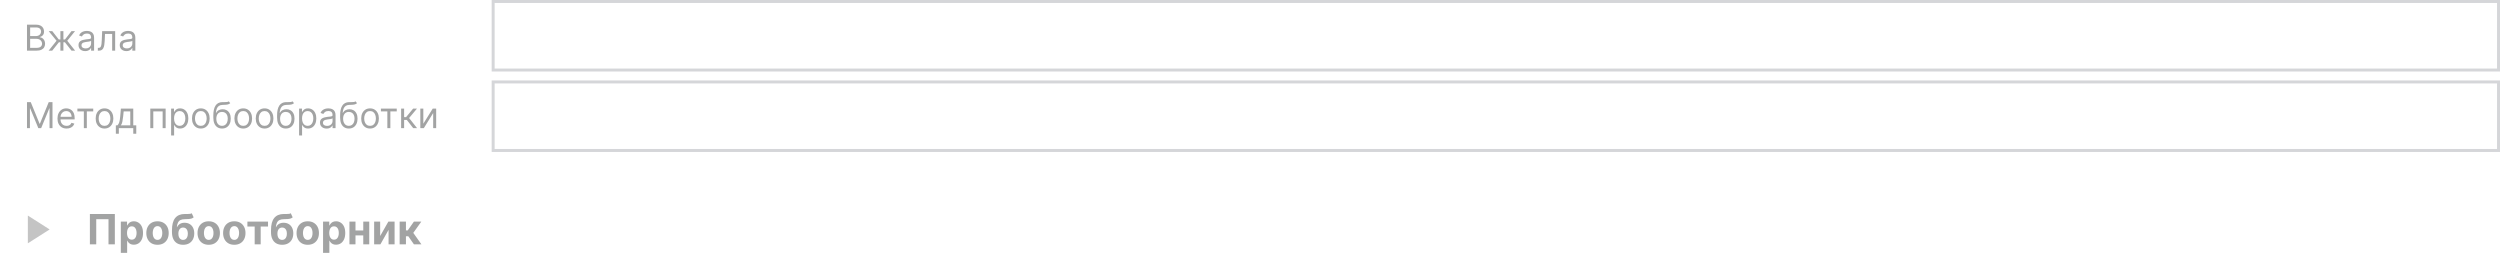 <svg width="839" height="89" viewBox="0 0 839 89" fill="none" xmlns="http://www.w3.org/2000/svg">
<path opacity="0.4" d="M9.057 17V8.273H12.108C12.716 8.273 13.217 8.378 13.612 8.588C14.007 8.795 14.301 9.075 14.494 9.428C14.688 9.777 14.784 10.165 14.784 10.591C14.784 10.966 14.717 11.276 14.584 11.52C14.453 11.764 14.28 11.957 14.064 12.099C13.851 12.242 13.619 12.347 13.369 12.415V12.5C13.636 12.517 13.905 12.611 14.175 12.781C14.445 12.952 14.671 13.196 14.852 13.514C15.034 13.832 15.125 14.222 15.125 14.682C15.125 15.119 15.026 15.513 14.827 15.862C14.628 16.212 14.314 16.489 13.885 16.693C13.456 16.898 12.898 17 12.21 17H9.057ZM10.114 16.062H12.21C12.901 16.062 13.391 15.929 13.68 15.662C13.973 15.392 14.119 15.065 14.119 14.682C14.119 14.386 14.044 14.114 13.893 13.864C13.743 13.611 13.528 13.409 13.25 13.258C12.972 13.105 12.642 13.028 12.261 13.028H10.114V16.062ZM10.114 12.108H12.074C12.392 12.108 12.679 12.046 12.935 11.921C13.193 11.796 13.398 11.619 13.548 11.392C13.702 11.165 13.778 10.898 13.778 10.591C13.778 10.207 13.645 9.882 13.378 9.615C13.111 9.345 12.688 9.21 12.108 9.21H10.114V12.108ZM16.316 17L18.975 13.676L16.35 10.454H17.543L19.725 13.25H20.271V10.454H21.276V13.25H21.805L23.986 10.454H25.18L22.572 13.676L25.214 17H24.004L21.788 14.188H21.276V17H20.271V14.188H19.759L17.526 17H16.316ZM28.577 17.153C28.162 17.153 27.786 17.075 27.448 16.919C27.11 16.76 26.841 16.531 26.642 16.233C26.444 15.932 26.344 15.568 26.344 15.142C26.344 14.767 26.418 14.463 26.566 14.23C26.713 13.994 26.911 13.81 27.158 13.676C27.405 13.543 27.678 13.443 27.976 13.378C28.277 13.31 28.58 13.256 28.884 13.216C29.282 13.165 29.604 13.126 29.851 13.101C30.101 13.072 30.283 13.026 30.397 12.96C30.513 12.895 30.571 12.781 30.571 12.619V12.585C30.571 12.165 30.456 11.838 30.226 11.605C29.999 11.372 29.654 11.256 29.191 11.256C28.711 11.256 28.334 11.361 28.061 11.571C27.789 11.781 27.597 12.006 27.486 12.244L26.532 11.903C26.702 11.506 26.929 11.196 27.213 10.974C27.5 10.75 27.813 10.594 28.151 10.506C28.492 10.415 28.827 10.369 29.157 10.369C29.367 10.369 29.608 10.395 29.881 10.446C30.157 10.494 30.422 10.595 30.678 10.749C30.936 10.902 31.151 11.133 31.321 11.443C31.492 11.753 31.577 12.168 31.577 12.688V17H30.571V16.114H30.52C30.452 16.256 30.338 16.408 30.179 16.57C30.02 16.732 29.809 16.869 29.544 16.983C29.28 17.097 28.958 17.153 28.577 17.153ZM28.73 16.25C29.128 16.25 29.463 16.172 29.736 16.016C30.012 15.859 30.219 15.658 30.358 15.411C30.5 15.163 30.571 14.903 30.571 14.631V13.71C30.529 13.761 30.435 13.808 30.29 13.851C30.148 13.891 29.983 13.926 29.796 13.957C29.611 13.986 29.431 14.011 29.255 14.034C29.081 14.054 28.941 14.071 28.833 14.085C28.571 14.119 28.327 14.175 28.1 14.251C27.875 14.325 27.694 14.438 27.554 14.588C27.418 14.736 27.35 14.938 27.35 15.193C27.35 15.543 27.479 15.807 27.738 15.986C27.999 16.162 28.33 16.25 28.73 16.25ZM32.833 17V16.062H33.072C33.268 16.062 33.431 16.024 33.562 15.947C33.693 15.868 33.798 15.73 33.877 15.534C33.959 15.335 34.022 15.06 34.065 14.707C34.11 14.352 34.143 13.901 34.163 13.352L34.282 10.454H38.646V17H37.64V11.392H35.236L35.134 13.727C35.111 14.264 35.063 14.737 34.989 15.146C34.918 15.553 34.809 15.893 34.661 16.169C34.516 16.445 34.323 16.652 34.082 16.791C33.84 16.93 33.538 17 33.174 17H32.833ZM42.417 17.153C42.002 17.153 41.626 17.075 41.288 16.919C40.95 16.76 40.681 16.531 40.482 16.233C40.283 15.932 40.184 15.568 40.184 15.142C40.184 14.767 40.258 14.463 40.406 14.23C40.553 13.994 40.751 13.81 40.998 13.676C41.245 13.543 41.518 13.443 41.816 13.378C42.117 13.31 42.42 13.256 42.724 13.216C43.121 13.165 43.444 13.126 43.691 13.101C43.941 13.072 44.123 13.026 44.236 12.96C44.353 12.895 44.411 12.781 44.411 12.619V12.585C44.411 12.165 44.296 11.838 44.066 11.605C43.839 11.372 43.494 11.256 43.031 11.256C42.55 11.256 42.174 11.361 41.901 11.571C41.629 11.781 41.437 12.006 41.326 12.244L40.371 11.903C40.542 11.506 40.769 11.196 41.053 10.974C41.34 10.75 41.653 10.594 41.991 10.506C42.332 10.415 42.667 10.369 42.996 10.369C43.207 10.369 43.448 10.395 43.721 10.446C43.996 10.494 44.262 10.595 44.518 10.749C44.776 10.902 44.991 11.133 45.161 11.443C45.332 11.753 45.417 12.168 45.417 12.688V17H44.411V16.114H44.36C44.292 16.256 44.178 16.408 44.019 16.57C43.86 16.732 43.648 16.869 43.384 16.983C43.12 17.097 42.798 17.153 42.417 17.153ZM42.57 16.25C42.968 16.25 43.303 16.172 43.576 16.016C43.852 15.859 44.059 15.658 44.198 15.411C44.34 15.163 44.411 14.903 44.411 14.631V13.71C44.369 13.761 44.275 13.808 44.13 13.851C43.988 13.891 43.823 13.926 43.636 13.957C43.451 13.986 43.271 14.011 43.094 14.034C42.921 14.054 42.781 14.071 42.673 14.085C42.411 14.119 42.167 14.175 41.94 14.251C41.715 14.325 41.533 14.438 41.394 14.588C41.258 14.736 41.19 14.938 41.19 15.193C41.19 15.543 41.319 15.807 41.577 15.986C41.839 16.162 42.17 16.25 42.57 16.25Z" fill="#18191B"/>
<path opacity="0.4" d="M9.057 34.273H10.318L13.284 41.517H13.386L16.352 34.273H17.614V43H16.625V36.369H16.54L13.812 43H12.858L10.131 36.369H10.046V43H9.057V34.273ZM22.341 43.136C21.71 43.136 21.166 42.997 20.709 42.719C20.254 42.438 19.903 42.045 19.656 41.543C19.412 41.037 19.289 40.449 19.289 39.778C19.289 39.108 19.412 38.517 19.656 38.006C19.903 37.492 20.247 37.091 20.687 36.804C21.13 36.514 21.647 36.369 22.238 36.369C22.579 36.369 22.916 36.426 23.248 36.54C23.581 36.653 23.883 36.838 24.156 37.094C24.429 37.347 24.646 37.682 24.808 38.099C24.97 38.517 25.051 39.031 25.051 39.642V40.068H20.005V39.199H24.028C24.028 38.83 23.954 38.5 23.806 38.21C23.662 37.92 23.454 37.692 23.184 37.524C22.917 37.356 22.602 37.273 22.238 37.273C21.838 37.273 21.491 37.372 21.198 37.571C20.909 37.767 20.686 38.023 20.529 38.338C20.373 38.653 20.295 38.992 20.295 39.352V39.932C20.295 40.426 20.38 40.845 20.551 41.189C20.724 41.53 20.964 41.79 21.271 41.969C21.578 42.145 21.934 42.233 22.341 42.233C22.605 42.233 22.843 42.196 23.056 42.122C23.272 42.045 23.459 41.932 23.615 41.781C23.771 41.628 23.892 41.438 23.977 41.21L24.948 41.483C24.846 41.812 24.674 42.102 24.433 42.352C24.191 42.599 23.893 42.793 23.538 42.932C23.183 43.068 22.784 43.136 22.341 43.136ZM25.971 37.392V36.455H31.289V37.392H29.142V43H28.136V37.392H25.971ZM35.076 43.136C34.485 43.136 33.966 42.996 33.52 42.715C33.077 42.433 32.73 42.04 32.48 41.534C32.233 41.028 32.11 40.438 32.11 39.761C32.11 39.08 32.233 38.484 32.48 37.976C32.73 37.467 33.077 37.072 33.52 36.791C33.966 36.51 34.485 36.369 35.076 36.369C35.666 36.369 36.184 36.51 36.627 36.791C37.073 37.072 37.419 37.467 37.666 37.976C37.916 38.484 38.041 39.08 38.041 39.761C38.041 40.438 37.916 41.028 37.666 41.534C37.419 42.04 37.073 42.433 36.627 42.715C36.184 42.996 35.666 43.136 35.076 43.136ZM35.076 42.233C35.525 42.233 35.894 42.118 36.184 41.888C36.473 41.658 36.688 41.355 36.827 40.98C36.966 40.605 37.036 40.199 37.036 39.761C37.036 39.324 36.966 38.916 36.827 38.538C36.688 38.16 36.473 37.855 36.184 37.622C35.894 37.389 35.525 37.273 35.076 37.273C34.627 37.273 34.258 37.389 33.968 37.622C33.678 37.855 33.463 38.16 33.324 38.538C33.185 38.916 33.115 39.324 33.115 39.761C33.115 40.199 33.185 40.605 33.324 40.98C33.463 41.355 33.678 41.658 33.968 41.888C34.258 42.118 34.627 42.233 35.076 42.233ZM38.878 44.875V42.062H39.423C39.557 41.923 39.672 41.773 39.769 41.611C39.865 41.449 39.949 41.257 40.02 41.035C40.094 40.811 40.156 40.538 40.207 40.217C40.258 39.894 40.304 39.503 40.344 39.045L40.565 36.455H44.724V42.062H45.73V44.875H44.724V43H39.883V44.875H38.878ZM40.565 42.062H43.719V37.392H41.503L41.332 39.045C41.261 39.73 41.173 40.328 41.068 40.84C40.963 41.351 40.795 41.758 40.565 42.062ZM50.44 43V36.455H55.588V43H54.582V37.392H51.446V43H50.44ZM57.424 45.455V36.455H58.396V37.494H58.515C58.589 37.381 58.691 37.236 58.822 37.06C58.956 36.881 59.146 36.722 59.393 36.582C59.643 36.44 59.981 36.369 60.407 36.369C60.959 36.369 61.444 36.507 61.865 36.783C62.285 37.058 62.613 37.449 62.849 37.955C63.085 38.46 63.203 39.057 63.203 39.744C63.203 40.438 63.085 41.038 62.849 41.547C62.613 42.053 62.287 42.445 61.869 42.723C61.451 42.999 60.97 43.136 60.424 43.136C60.004 43.136 59.667 43.067 59.414 42.928C59.162 42.785 58.967 42.625 58.831 42.446C58.694 42.264 58.589 42.114 58.515 41.994H58.43V45.455H57.424ZM58.413 39.727C58.413 40.222 58.485 40.658 58.63 41.035C58.775 41.41 58.987 41.705 59.265 41.918C59.544 42.128 59.885 42.233 60.288 42.233C60.709 42.233 61.059 42.122 61.341 41.901C61.625 41.676 61.838 41.375 61.98 40.997C62.125 40.617 62.197 40.193 62.197 39.727C62.197 39.267 62.126 38.852 61.984 38.483C61.845 38.111 61.633 37.817 61.349 37.601C61.068 37.382 60.714 37.273 60.288 37.273C59.879 37.273 59.535 37.376 59.257 37.584C58.978 37.788 58.768 38.075 58.626 38.445C58.484 38.811 58.413 39.239 58.413 39.727ZM67.396 43.136C66.805 43.136 66.287 42.996 65.841 42.715C65.397 42.433 65.051 42.04 64.801 41.534C64.554 41.028 64.43 40.438 64.43 39.761C64.43 39.08 64.554 38.484 64.801 37.976C65.051 37.467 65.397 37.072 65.841 36.791C66.287 36.51 66.805 36.369 67.396 36.369C67.987 36.369 68.504 36.51 68.947 36.791C69.393 37.072 69.74 37.467 69.987 37.976C70.237 38.484 70.362 39.08 70.362 39.761C70.362 40.438 70.237 41.028 69.987 41.534C69.74 42.04 69.393 42.433 68.947 42.715C68.504 42.996 67.987 43.136 67.396 43.136ZM67.396 42.233C67.845 42.233 68.214 42.118 68.504 41.888C68.794 41.658 69.008 41.355 69.147 40.98C69.287 40.605 69.356 40.199 69.356 39.761C69.356 39.324 69.287 38.916 69.147 38.538C69.008 38.16 68.794 37.855 68.504 37.622C68.214 37.389 67.845 37.273 67.396 37.273C66.947 37.273 66.578 37.389 66.288 37.622C65.998 37.855 65.784 38.16 65.644 38.538C65.505 38.916 65.436 39.324 65.436 39.761C65.436 40.199 65.505 40.605 65.644 40.98C65.784 41.355 65.998 41.658 66.288 41.888C66.578 42.118 66.947 42.233 67.396 42.233ZM76.755 34L77.266 34.614C77.067 34.807 76.837 34.942 76.576 35.019C76.315 35.095 76.019 35.142 75.69 35.159C75.36 35.176 74.994 35.193 74.59 35.21C74.136 35.227 73.759 35.338 73.461 35.543C73.163 35.747 72.933 36.043 72.771 36.429C72.609 36.815 72.505 37.29 72.46 37.852H72.545C72.766 37.443 73.073 37.142 73.465 36.949C73.857 36.756 74.278 36.659 74.727 36.659C75.238 36.659 75.698 36.778 76.107 37.017C76.516 37.256 76.84 37.609 77.079 38.078C77.317 38.547 77.437 39.125 77.437 39.812C77.437 40.497 77.315 41.088 77.07 41.585C76.829 42.082 76.489 42.466 76.052 42.736C75.617 43.003 75.107 43.136 74.522 43.136C73.937 43.136 73.424 42.999 72.984 42.723C72.543 42.445 72.201 42.033 71.957 41.487C71.712 40.939 71.59 40.261 71.59 39.455V38.756C71.59 37.298 71.837 36.193 72.332 35.44C72.829 34.688 73.576 34.298 74.573 34.273C74.925 34.261 75.239 34.258 75.515 34.264C75.79 34.27 76.031 34.257 76.235 34.226C76.44 34.195 76.613 34.119 76.755 34ZM74.522 42.233C74.917 42.233 75.256 42.133 75.54 41.935C75.827 41.736 76.048 41.456 76.201 41.095C76.354 40.731 76.431 40.304 76.431 39.812C76.431 39.335 76.353 38.929 76.197 38.594C76.043 38.258 75.823 38.003 75.536 37.827C75.249 37.651 74.906 37.562 74.505 37.562C74.212 37.562 73.95 37.612 73.717 37.712C73.484 37.811 73.285 37.957 73.12 38.151C72.955 38.344 72.827 38.58 72.737 38.858C72.648 39.136 72.602 39.455 72.596 39.812C72.596 40.545 72.768 41.132 73.112 41.572C73.455 42.013 73.925 42.233 74.522 42.233ZM81.634 43.136C81.043 43.136 80.525 42.996 80.079 42.715C79.636 42.433 79.289 42.04 79.039 41.534C78.792 41.028 78.668 40.438 78.668 39.761C78.668 39.08 78.792 38.484 79.039 37.976C79.289 37.467 79.636 37.072 80.079 36.791C80.525 36.51 81.043 36.369 81.634 36.369C82.225 36.369 82.742 36.51 83.185 36.791C83.631 37.072 83.978 37.467 84.225 37.976C84.475 38.484 84.6 39.08 84.6 39.761C84.6 40.438 84.475 41.028 84.225 41.534C83.978 42.04 83.631 42.433 83.185 42.715C82.742 42.996 82.225 43.136 81.634 43.136ZM81.634 42.233C82.083 42.233 82.452 42.118 82.742 41.888C83.032 41.658 83.246 41.355 83.386 40.98C83.525 40.605 83.594 40.199 83.594 39.761C83.594 39.324 83.525 38.916 83.386 38.538C83.246 38.16 83.032 37.855 82.742 37.622C82.452 37.389 82.083 37.273 81.634 37.273C81.185 37.273 80.816 37.389 80.526 37.622C80.237 37.855 80.022 38.16 79.883 38.538C79.744 38.916 79.674 39.324 79.674 39.761C79.674 40.199 79.744 40.605 79.883 40.98C80.022 41.355 80.237 41.658 80.526 41.888C80.816 42.118 81.185 42.233 81.634 42.233ZM88.794 43.136C88.204 43.136 87.685 42.996 87.239 42.715C86.796 42.433 86.449 42.04 86.199 41.534C85.952 41.028 85.829 40.438 85.829 39.761C85.829 39.08 85.952 38.484 86.199 37.976C86.449 37.467 86.796 37.072 87.239 36.791C87.685 36.51 88.204 36.369 88.794 36.369C89.385 36.369 89.902 36.51 90.346 36.791C90.791 37.072 91.138 37.467 91.385 37.976C91.635 38.484 91.76 39.08 91.76 39.761C91.76 40.438 91.635 41.028 91.385 41.534C91.138 42.04 90.791 42.433 90.346 42.715C89.902 42.996 89.385 43.136 88.794 43.136ZM88.794 42.233C89.243 42.233 89.613 42.118 89.902 41.888C90.192 41.658 90.407 41.355 90.546 40.98C90.685 40.605 90.755 40.199 90.755 39.761C90.755 39.324 90.685 38.916 90.546 38.538C90.407 38.16 90.192 37.855 89.902 37.622C89.613 37.389 89.243 37.273 88.794 37.273C88.346 37.273 87.976 37.389 87.686 37.622C87.397 37.855 87.182 38.16 87.043 38.538C86.904 38.916 86.834 39.324 86.834 39.761C86.834 40.199 86.904 40.605 87.043 40.98C87.182 41.355 87.397 41.658 87.686 41.888C87.976 42.118 88.346 42.233 88.794 42.233ZM98.153 34L98.665 34.614C98.466 34.807 98.236 34.942 97.974 35.019C97.713 35.095 97.418 35.142 97.088 35.159C96.758 35.176 96.392 35.193 95.989 35.21C95.534 35.227 95.158 35.338 94.859 35.543C94.561 35.747 94.331 36.043 94.169 36.429C94.007 36.815 93.903 37.29 93.858 37.852H93.943C94.165 37.443 94.472 37.142 94.864 36.949C95.256 36.756 95.676 36.659 96.125 36.659C96.636 36.659 97.097 36.778 97.506 37.017C97.915 37.256 98.239 37.609 98.477 38.078C98.716 38.547 98.835 39.125 98.835 39.812C98.835 40.497 98.713 41.088 98.469 41.585C98.227 42.082 97.888 42.466 97.45 42.736C97.016 43.003 96.506 43.136 95.921 43.136C95.335 43.136 94.822 42.999 94.382 42.723C93.942 42.445 93.599 42.033 93.355 41.487C93.111 40.939 92.989 40.261 92.989 39.455V38.756C92.989 37.298 93.236 36.193 93.73 35.44C94.227 34.688 94.974 34.298 95.972 34.273C96.324 34.261 96.638 34.258 96.913 34.264C97.189 34.27 97.429 34.257 97.633 34.226C97.838 34.195 98.011 34.119 98.153 34ZM95.921 42.233C96.315 42.233 96.655 42.133 96.939 41.935C97.226 41.736 97.446 41.456 97.599 41.095C97.753 40.731 97.829 40.304 97.829 39.812C97.829 39.335 97.751 38.929 97.595 38.594C97.442 38.258 97.222 38.003 96.935 37.827C96.648 37.651 96.304 37.562 95.903 37.562C95.611 37.562 95.348 37.612 95.115 37.712C94.882 37.811 94.683 37.957 94.519 38.151C94.354 38.344 94.226 38.58 94.135 38.858C94.047 39.136 94 39.455 93.994 39.812C93.994 40.545 94.166 41.132 94.51 41.572C94.854 42.013 95.324 42.233 95.921 42.233ZM100.374 45.455V36.455H101.345V37.494H101.464C101.538 37.381 101.641 37.236 101.771 37.06C101.905 36.881 102.095 36.722 102.342 36.582C102.592 36.44 102.93 36.369 103.357 36.369C103.908 36.369 104.393 36.507 104.814 36.783C105.234 37.058 105.563 37.449 105.798 37.955C106.034 38.46 106.152 39.057 106.152 39.744C106.152 40.438 106.034 41.038 105.798 41.547C105.563 42.053 105.236 42.445 104.818 42.723C104.401 42.999 103.919 43.136 103.374 43.136C102.953 43.136 102.616 43.067 102.364 42.928C102.111 42.785 101.916 42.625 101.78 42.446C101.643 42.264 101.538 42.114 101.464 41.994H101.379V45.455H100.374ZM101.362 39.727C101.362 40.222 101.435 40.658 101.58 41.035C101.724 41.41 101.936 41.705 102.214 41.918C102.493 42.128 102.834 42.233 103.237 42.233C103.658 42.233 104.009 42.122 104.29 41.901C104.574 41.676 104.787 41.375 104.929 40.997C105.074 40.617 105.146 40.193 105.146 39.727C105.146 39.267 105.075 38.852 104.933 38.483C104.794 38.111 104.582 37.817 104.298 37.601C104.017 37.382 103.663 37.273 103.237 37.273C102.828 37.273 102.484 37.376 102.206 37.584C101.928 37.788 101.717 38.075 101.575 38.445C101.433 38.811 101.362 39.239 101.362 39.727ZM109.612 43.153C109.197 43.153 108.821 43.075 108.483 42.919C108.145 42.76 107.876 42.531 107.678 42.233C107.479 41.932 107.379 41.568 107.379 41.142C107.379 40.767 107.453 40.463 107.601 40.23C107.749 39.994 107.946 39.81 108.193 39.676C108.44 39.543 108.713 39.443 109.011 39.378C109.313 39.31 109.615 39.256 109.919 39.216C110.317 39.165 110.639 39.126 110.886 39.101C111.136 39.072 111.318 39.026 111.432 38.96C111.548 38.895 111.607 38.781 111.607 38.619V38.585C111.607 38.165 111.491 37.838 111.261 37.605C111.034 37.372 110.689 37.256 110.226 37.256C109.746 37.256 109.369 37.361 109.097 37.571C108.824 37.781 108.632 38.006 108.521 38.244L107.567 37.903C107.737 37.506 107.964 37.196 108.249 36.974C108.536 36.75 108.848 36.594 109.186 36.506C109.527 36.415 109.862 36.369 110.192 36.369C110.402 36.369 110.643 36.395 110.916 36.446C111.192 36.494 111.457 36.595 111.713 36.749C111.972 36.902 112.186 37.133 112.357 37.443C112.527 37.753 112.612 38.168 112.612 38.688V43H111.607V42.114H111.555C111.487 42.256 111.374 42.408 111.214 42.57C111.055 42.731 110.844 42.869 110.58 42.983C110.315 43.097 109.993 43.153 109.612 43.153ZM109.766 42.25C110.163 42.25 110.499 42.172 110.771 42.016C111.047 41.859 111.254 41.658 111.393 41.41C111.536 41.163 111.607 40.903 111.607 40.631V39.71C111.564 39.761 111.47 39.808 111.325 39.851C111.183 39.891 111.018 39.926 110.831 39.957C110.646 39.986 110.466 40.011 110.29 40.034C110.116 40.054 109.976 40.071 109.868 40.085C109.607 40.119 109.362 40.175 109.135 40.251C108.911 40.325 108.729 40.438 108.589 40.588C108.453 40.736 108.385 40.938 108.385 41.193C108.385 41.543 108.514 41.807 108.773 41.986C109.034 42.162 109.365 42.25 109.766 42.25ZM119.306 34L119.817 34.614C119.618 34.807 119.388 34.942 119.127 35.019C118.865 35.095 118.57 35.142 118.24 35.159C117.911 35.176 117.544 35.193 117.141 35.21C116.686 35.227 116.31 35.338 116.012 35.543C115.713 35.747 115.483 36.043 115.321 36.429C115.159 36.815 115.056 37.29 115.01 37.852H115.096C115.317 37.443 115.624 37.142 116.016 36.949C116.408 36.756 116.828 36.659 117.277 36.659C117.789 36.659 118.249 36.778 118.658 37.017C119.067 37.256 119.391 37.609 119.63 38.078C119.868 38.547 119.988 39.125 119.988 39.812C119.988 40.497 119.865 41.088 119.621 41.585C119.38 42.082 119.04 42.466 118.603 42.736C118.168 43.003 117.658 43.136 117.073 43.136C116.488 43.136 115.975 42.999 115.534 42.723C115.094 42.445 114.752 42.033 114.507 41.487C114.263 40.939 114.141 40.261 114.141 39.455V38.756C114.141 37.298 114.388 36.193 114.882 35.44C115.38 34.688 116.127 34.298 117.124 34.273C117.476 34.261 117.79 34.258 118.066 34.264C118.341 34.27 118.581 34.257 118.786 34.226C118.99 34.195 119.164 34.119 119.306 34ZM117.073 42.233C117.468 42.233 117.807 42.133 118.091 41.935C118.378 41.736 118.598 41.456 118.752 41.095C118.905 40.731 118.982 40.304 118.982 39.812C118.982 39.335 118.904 38.929 118.748 38.594C118.594 38.258 118.374 38.003 118.087 37.827C117.8 37.651 117.456 37.562 117.056 37.562C116.763 37.562 116.5 37.612 116.267 37.712C116.034 37.811 115.836 37.957 115.671 38.151C115.506 38.344 115.378 38.58 115.287 38.858C115.199 39.136 115.152 39.455 115.147 39.812C115.147 40.545 115.319 41.132 115.662 41.572C116.006 42.013 116.476 42.233 117.073 42.233ZM124.185 43.136C123.594 43.136 123.076 42.996 122.63 42.715C122.186 42.433 121.84 42.04 121.59 41.534C121.343 41.028 121.219 40.438 121.219 39.761C121.219 39.08 121.343 38.484 121.59 37.976C121.84 37.467 122.186 37.072 122.63 36.791C123.076 36.51 123.594 36.369 124.185 36.369C124.776 36.369 125.293 36.51 125.736 36.791C126.182 37.072 126.529 37.467 126.776 37.976C127.026 38.484 127.151 39.08 127.151 39.761C127.151 40.438 127.026 41.028 126.776 41.534C126.529 42.04 126.182 42.433 125.736 42.715C125.293 42.996 124.776 43.136 124.185 43.136ZM124.185 42.233C124.634 42.233 125.003 42.118 125.293 41.888C125.583 41.658 125.797 41.355 125.936 40.98C126.076 40.605 126.145 40.199 126.145 39.761C126.145 39.324 126.076 38.916 125.936 38.538C125.797 38.16 125.583 37.855 125.293 37.622C125.003 37.389 124.634 37.273 124.185 37.273C123.736 37.273 123.367 37.389 123.077 37.622C122.787 37.855 122.573 38.16 122.434 38.538C122.294 38.916 122.225 39.324 122.225 39.761C122.225 40.199 122.294 40.605 122.434 40.98C122.573 41.355 122.787 41.658 123.077 41.888C123.367 42.118 123.736 42.233 124.185 42.233ZM127.831 37.392V36.455H133.149V37.392H131.001V43H129.995V37.392H127.831ZM134.616 43V36.455H135.621V39.301H136.286L138.638 36.455H139.934L137.292 39.608L139.968 43H138.673L136.525 40.239H135.621V43H134.616ZM142.067 41.517L145.22 36.455H146.379V43H145.374V37.938L142.237 43H141.061V36.455H142.067V41.517Z" fill="#18191B"/>
<path opacity="0.4" d="M38.541 71.818V82H36.413V73.568H32.296V82H30.168V71.818H38.541ZM40.55 84.864V74.364H42.638V75.646H42.733C42.826 75.441 42.96 75.232 43.136 75.02C43.315 74.805 43.547 74.626 43.831 74.483C44.12 74.337 44.478 74.264 44.905 74.264C45.462 74.264 45.976 74.41 46.447 74.702C46.917 74.99 47.293 75.426 47.575 76.009C47.857 76.589 47.998 77.317 47.998 78.192C47.998 79.044 47.86 79.763 47.585 80.349C47.313 80.933 46.942 81.375 46.471 81.677C46.004 81.975 45.48 82.124 44.9 82.124C44.489 82.124 44.14 82.056 43.851 81.921C43.566 81.785 43.333 81.614 43.15 81.408C42.968 81.2 42.829 80.989 42.733 80.777H42.668V84.864H40.55ZM42.623 78.182C42.623 78.636 42.686 79.032 42.812 79.37C42.938 79.708 43.121 79.972 43.359 80.16C43.598 80.346 43.888 80.439 44.229 80.439C44.574 80.439 44.866 80.344 45.104 80.156C45.343 79.963 45.523 79.698 45.646 79.36C45.772 79.019 45.835 78.626 45.835 78.182C45.835 77.741 45.774 77.353 45.651 77.019C45.529 76.684 45.348 76.422 45.109 76.233C44.871 76.044 44.577 75.95 44.229 75.95C43.885 75.95 43.593 76.041 43.354 76.223C43.119 76.405 42.938 76.664 42.812 76.999C42.686 77.333 42.623 77.728 42.623 78.182ZM52.86 82.149C52.088 82.149 51.42 81.985 50.856 81.657C50.296 81.326 49.864 80.865 49.559 80.275C49.254 79.682 49.101 78.994 49.101 78.212C49.101 77.423 49.254 76.733 49.559 76.144C49.864 75.55 50.296 75.09 50.856 74.761C51.42 74.43 52.088 74.264 52.86 74.264C53.632 74.264 54.298 74.43 54.858 74.761C55.422 75.09 55.856 75.55 56.161 76.144C56.466 76.733 56.618 77.423 56.618 78.212C56.618 78.994 56.466 79.682 56.161 80.275C55.856 80.865 55.422 81.326 54.858 81.657C54.298 81.985 53.632 82.149 52.86 82.149ZM52.87 80.508C53.221 80.508 53.514 80.409 53.75 80.21C53.985 80.008 54.163 79.733 54.282 79.385C54.404 79.037 54.466 78.641 54.466 78.197C54.466 77.753 54.404 77.356 54.282 77.008C54.163 76.66 53.985 76.385 53.75 76.183C53.514 75.981 53.221 75.88 52.87 75.88C52.515 75.88 52.217 75.981 51.975 76.183C51.736 76.385 51.556 76.66 51.433 77.008C51.314 77.356 51.254 77.753 51.254 78.197C51.254 78.641 51.314 79.037 51.433 79.385C51.556 79.733 51.736 80.008 51.975 80.21C52.217 80.409 52.515 80.508 52.87 80.508ZM64.344 71.56L64.991 72.942C64.775 73.121 64.537 73.253 64.275 73.34C64.013 73.422 63.7 73.477 63.335 73.504C62.974 73.53 62.533 73.548 62.013 73.558C61.423 73.565 60.942 73.659 60.571 73.842C60.2 74.024 59.918 74.311 59.726 74.702C59.533 75.09 59.407 75.597 59.348 76.223H59.422C59.651 75.756 59.973 75.394 60.387 75.139C60.804 74.884 61.32 74.756 61.933 74.756C62.583 74.756 63.151 74.899 63.638 75.184C64.129 75.469 64.51 75.878 64.782 76.412C65.054 76.945 65.189 77.585 65.189 78.331C65.189 79.106 65.037 79.781 64.732 80.354C64.43 80.924 64.001 81.367 63.444 81.682C62.888 81.993 62.225 82.149 61.456 82.149C60.684 82.149 60.017 81.987 59.457 81.662C58.9 81.337 58.469 80.858 58.165 80.225C57.863 79.592 57.712 78.813 57.712 77.888V77.262C57.712 75.423 58.07 74.059 58.786 73.171C59.502 72.282 60.554 71.831 61.943 71.818C62.321 71.812 62.662 71.81 62.967 71.813C63.272 71.817 63.539 71.802 63.768 71.769C64 71.735 64.192 71.666 64.344 71.56ZM61.466 80.508C61.791 80.508 62.069 80.424 62.301 80.255C62.536 80.086 62.717 79.844 62.843 79.529C62.972 79.214 63.037 78.838 63.037 78.401C63.037 77.966 62.972 77.599 62.843 77.297C62.717 76.992 62.536 76.76 62.301 76.601C62.066 76.442 61.784 76.362 61.456 76.362C61.211 76.362 60.99 76.407 60.795 76.496C60.599 76.586 60.432 76.719 60.292 76.894C60.157 77.067 60.05 77.28 59.974 77.535C59.901 77.787 59.865 78.076 59.865 78.401C59.865 79.053 60.006 79.569 60.288 79.947C60.572 80.321 60.965 80.508 61.466 80.508ZM70.046 82.149C69.273 82.149 68.605 81.985 68.042 81.657C67.482 81.326 67.049 80.865 66.744 80.275C66.439 79.682 66.287 78.994 66.287 78.212C66.287 77.423 66.439 76.733 66.744 76.144C67.049 75.55 67.482 75.09 68.042 74.761C68.605 74.43 69.273 74.264 70.046 74.264C70.818 74.264 71.484 74.43 72.044 74.761C72.608 75.09 73.042 75.55 73.347 76.144C73.651 76.733 73.804 77.423 73.804 78.212C73.804 78.994 73.651 79.682 73.347 80.275C73.042 80.865 72.608 81.326 72.044 81.657C71.484 81.985 70.818 82.149 70.046 82.149ZM70.055 80.508C70.407 80.508 70.7 80.409 70.935 80.21C71.171 80.008 71.348 79.733 71.467 79.385C71.59 79.037 71.651 78.641 71.651 78.197C71.651 77.753 71.59 77.356 71.467 77.008C71.348 76.66 71.171 76.385 70.935 76.183C70.7 75.981 70.407 75.88 70.055 75.88C69.701 75.88 69.403 75.981 69.16 76.183C68.922 76.385 68.741 76.66 68.619 77.008C68.499 77.356 68.44 77.753 68.44 78.197C68.44 78.641 68.499 79.037 68.619 79.385C68.741 79.733 68.922 80.008 69.16 80.21C69.403 80.409 69.701 80.508 70.055 80.508ZM78.631 82.149C77.859 82.149 77.191 81.985 76.628 81.657C76.068 81.326 75.635 80.865 75.33 80.275C75.025 79.682 74.873 78.994 74.873 78.212C74.873 77.423 75.025 76.733 75.33 76.144C75.635 75.55 76.068 75.09 76.628 74.761C77.191 74.43 77.859 74.264 78.631 74.264C79.404 74.264 80.07 74.43 80.63 74.761C81.193 75.09 81.628 75.55 81.933 76.144C82.237 76.733 82.39 77.423 82.39 78.212C82.39 78.994 82.237 79.682 81.933 80.275C81.628 80.865 81.193 81.326 80.63 81.657C80.07 81.985 79.404 82.149 78.631 82.149ZM78.641 80.508C78.993 80.508 79.286 80.409 79.521 80.21C79.757 80.008 79.934 79.733 80.053 79.385C80.176 79.037 80.237 78.641 80.237 78.197C80.237 77.753 80.176 77.356 80.053 77.008C79.934 76.66 79.757 76.385 79.521 76.183C79.286 75.981 78.993 75.88 78.641 75.88C78.287 75.88 77.988 75.981 77.746 76.183C77.508 76.385 77.327 76.66 77.204 77.008C77.085 77.356 77.026 77.753 77.026 78.197C77.026 78.641 77.085 79.037 77.204 79.385C77.327 79.733 77.508 80.008 77.746 80.21C77.988 80.409 78.287 80.508 78.641 80.508ZM83.028 76.029V74.364H89.948V76.029H87.487V82H85.469V76.029H83.028ZM97.581 71.56L98.227 72.942C98.011 73.121 97.773 73.253 97.511 73.34C97.249 73.422 96.936 73.477 96.571 73.504C96.21 73.53 95.769 73.548 95.249 73.558C94.659 73.565 94.178 73.659 93.807 73.842C93.436 74.024 93.154 74.311 92.962 74.702C92.77 75.09 92.644 75.597 92.584 76.223H92.659C92.887 75.756 93.209 75.394 93.623 75.139C94.041 74.884 94.556 74.756 95.169 74.756C95.819 74.756 96.387 74.899 96.875 75.184C97.365 75.469 97.746 75.878 98.018 76.412C98.29 76.945 98.426 77.585 98.426 78.331C98.426 79.106 98.273 79.781 97.968 80.354C97.667 80.924 97.238 81.367 96.681 81.682C96.124 81.993 95.461 82.149 94.692 82.149C93.92 82.149 93.254 81.987 92.694 81.662C92.137 81.337 91.706 80.858 91.401 80.225C91.099 79.592 90.948 78.813 90.948 77.888V77.262C90.948 75.423 91.306 74.059 92.022 73.171C92.738 72.282 93.791 71.831 95.179 71.818C95.557 71.812 95.899 71.81 96.204 71.813C96.508 71.817 96.775 71.802 97.004 71.769C97.236 71.735 97.428 71.666 97.581 71.56ZM94.702 80.508C95.027 80.508 95.305 80.424 95.537 80.255C95.773 80.086 95.953 79.844 96.079 79.529C96.209 79.214 96.273 78.838 96.273 78.401C96.273 77.966 96.209 77.599 96.079 77.297C95.953 76.992 95.773 76.76 95.537 76.601C95.302 76.442 95.02 76.362 94.692 76.362C94.447 76.362 94.226 76.407 94.031 76.496C93.835 76.586 93.668 76.719 93.529 76.894C93.393 77.067 93.287 77.28 93.211 77.535C93.138 77.787 93.101 78.076 93.101 78.401C93.101 79.053 93.242 79.569 93.524 79.947C93.809 80.321 94.202 80.508 94.702 80.508ZM103.282 82.149C102.51 82.149 101.842 81.985 101.278 81.657C100.718 81.326 100.286 80.865 99.981 80.275C99.676 79.682 99.523 78.994 99.523 78.212C99.523 77.423 99.676 76.733 99.981 76.144C100.286 75.55 100.718 75.09 101.278 74.761C101.842 74.43 102.51 74.264 103.282 74.264C104.054 74.264 104.72 74.43 105.28 74.761C105.844 75.09 106.278 75.55 106.583 76.144C106.888 76.733 107.04 77.423 107.04 78.212C107.04 78.994 106.888 79.682 106.583 80.275C106.278 80.865 105.844 81.326 105.28 81.657C104.72 81.985 104.054 82.149 103.282 82.149ZM103.292 80.508C103.643 80.508 103.936 80.409 104.172 80.21C104.407 80.008 104.584 79.733 104.704 79.385C104.826 79.037 104.888 78.641 104.888 78.197C104.888 77.753 104.826 77.356 104.704 77.008C104.584 76.66 104.407 76.385 104.172 76.183C103.936 75.981 103.643 75.88 103.292 75.88C102.937 75.88 102.639 75.981 102.397 76.183C102.158 76.385 101.978 76.66 101.855 77.008C101.736 77.356 101.676 77.753 101.676 78.197C101.676 78.641 101.736 79.037 101.855 79.385C101.978 79.733 102.158 80.008 102.397 80.21C102.639 80.409 102.937 80.508 103.292 80.508ZM108.417 84.864V74.364H110.506V75.646H110.6C110.693 75.441 110.827 75.232 111.003 75.02C111.182 74.805 111.414 74.626 111.699 74.483C111.987 74.337 112.345 74.264 112.773 74.264C113.329 74.264 113.843 74.41 114.314 74.702C114.784 74.99 115.161 75.426 115.442 76.009C115.724 76.589 115.865 77.317 115.865 78.192C115.865 79.044 115.727 79.763 115.452 80.349C115.18 80.933 114.809 81.375 114.339 81.677C113.871 81.975 113.348 82.124 112.768 82.124C112.357 82.124 112.007 82.056 111.719 81.921C111.434 81.785 111.2 81.614 111.018 81.408C110.835 81.2 110.696 80.989 110.6 80.777H110.535V84.864H108.417ZM110.491 78.182C110.491 78.636 110.554 79.032 110.68 79.37C110.805 79.708 110.988 79.972 111.226 80.16C111.465 80.346 111.755 80.439 112.096 80.439C112.441 80.439 112.733 80.344 112.971 80.156C113.21 79.963 113.391 79.698 113.513 79.36C113.639 79.019 113.702 78.626 113.702 78.182C113.702 77.741 113.641 77.353 113.518 77.019C113.396 76.684 113.215 76.422 112.976 76.233C112.738 76.044 112.444 75.95 112.096 75.95C111.752 75.95 111.46 76.041 111.221 76.223C110.986 76.405 110.805 76.664 110.68 76.999C110.554 77.333 110.491 77.728 110.491 78.182ZM122.591 77.337V79.002H118.604V77.337H122.591ZM119.3 74.364V82H117.277V74.364H119.3ZM123.919 74.364V82H121.91V74.364H123.919ZM127.585 79.206L130.335 74.364H132.423V82H130.404V77.143L127.665 82H125.562V74.364H127.585V79.206ZM134.121 82V74.364H136.238V77.327H136.835L138.913 74.364H141.399L138.699 78.152L141.429 82H138.913L137.029 79.29H136.238V82H134.121Z" fill="#18191B"/>
<g opacity="0.3">
<rect x="165.5" y="0.5" width="673" height="23" stroke="#737781"/>
</g>
<g opacity="0.3">
<rect x="165.5" y="27.5" width="673" height="23" stroke="#737781"/>
</g>
<g opacity="0.3">
<path d="M9.344 72.344L16.656 77L9.344 81.656V72.344Z" fill="#38383A"/>
</g>
</svg>
